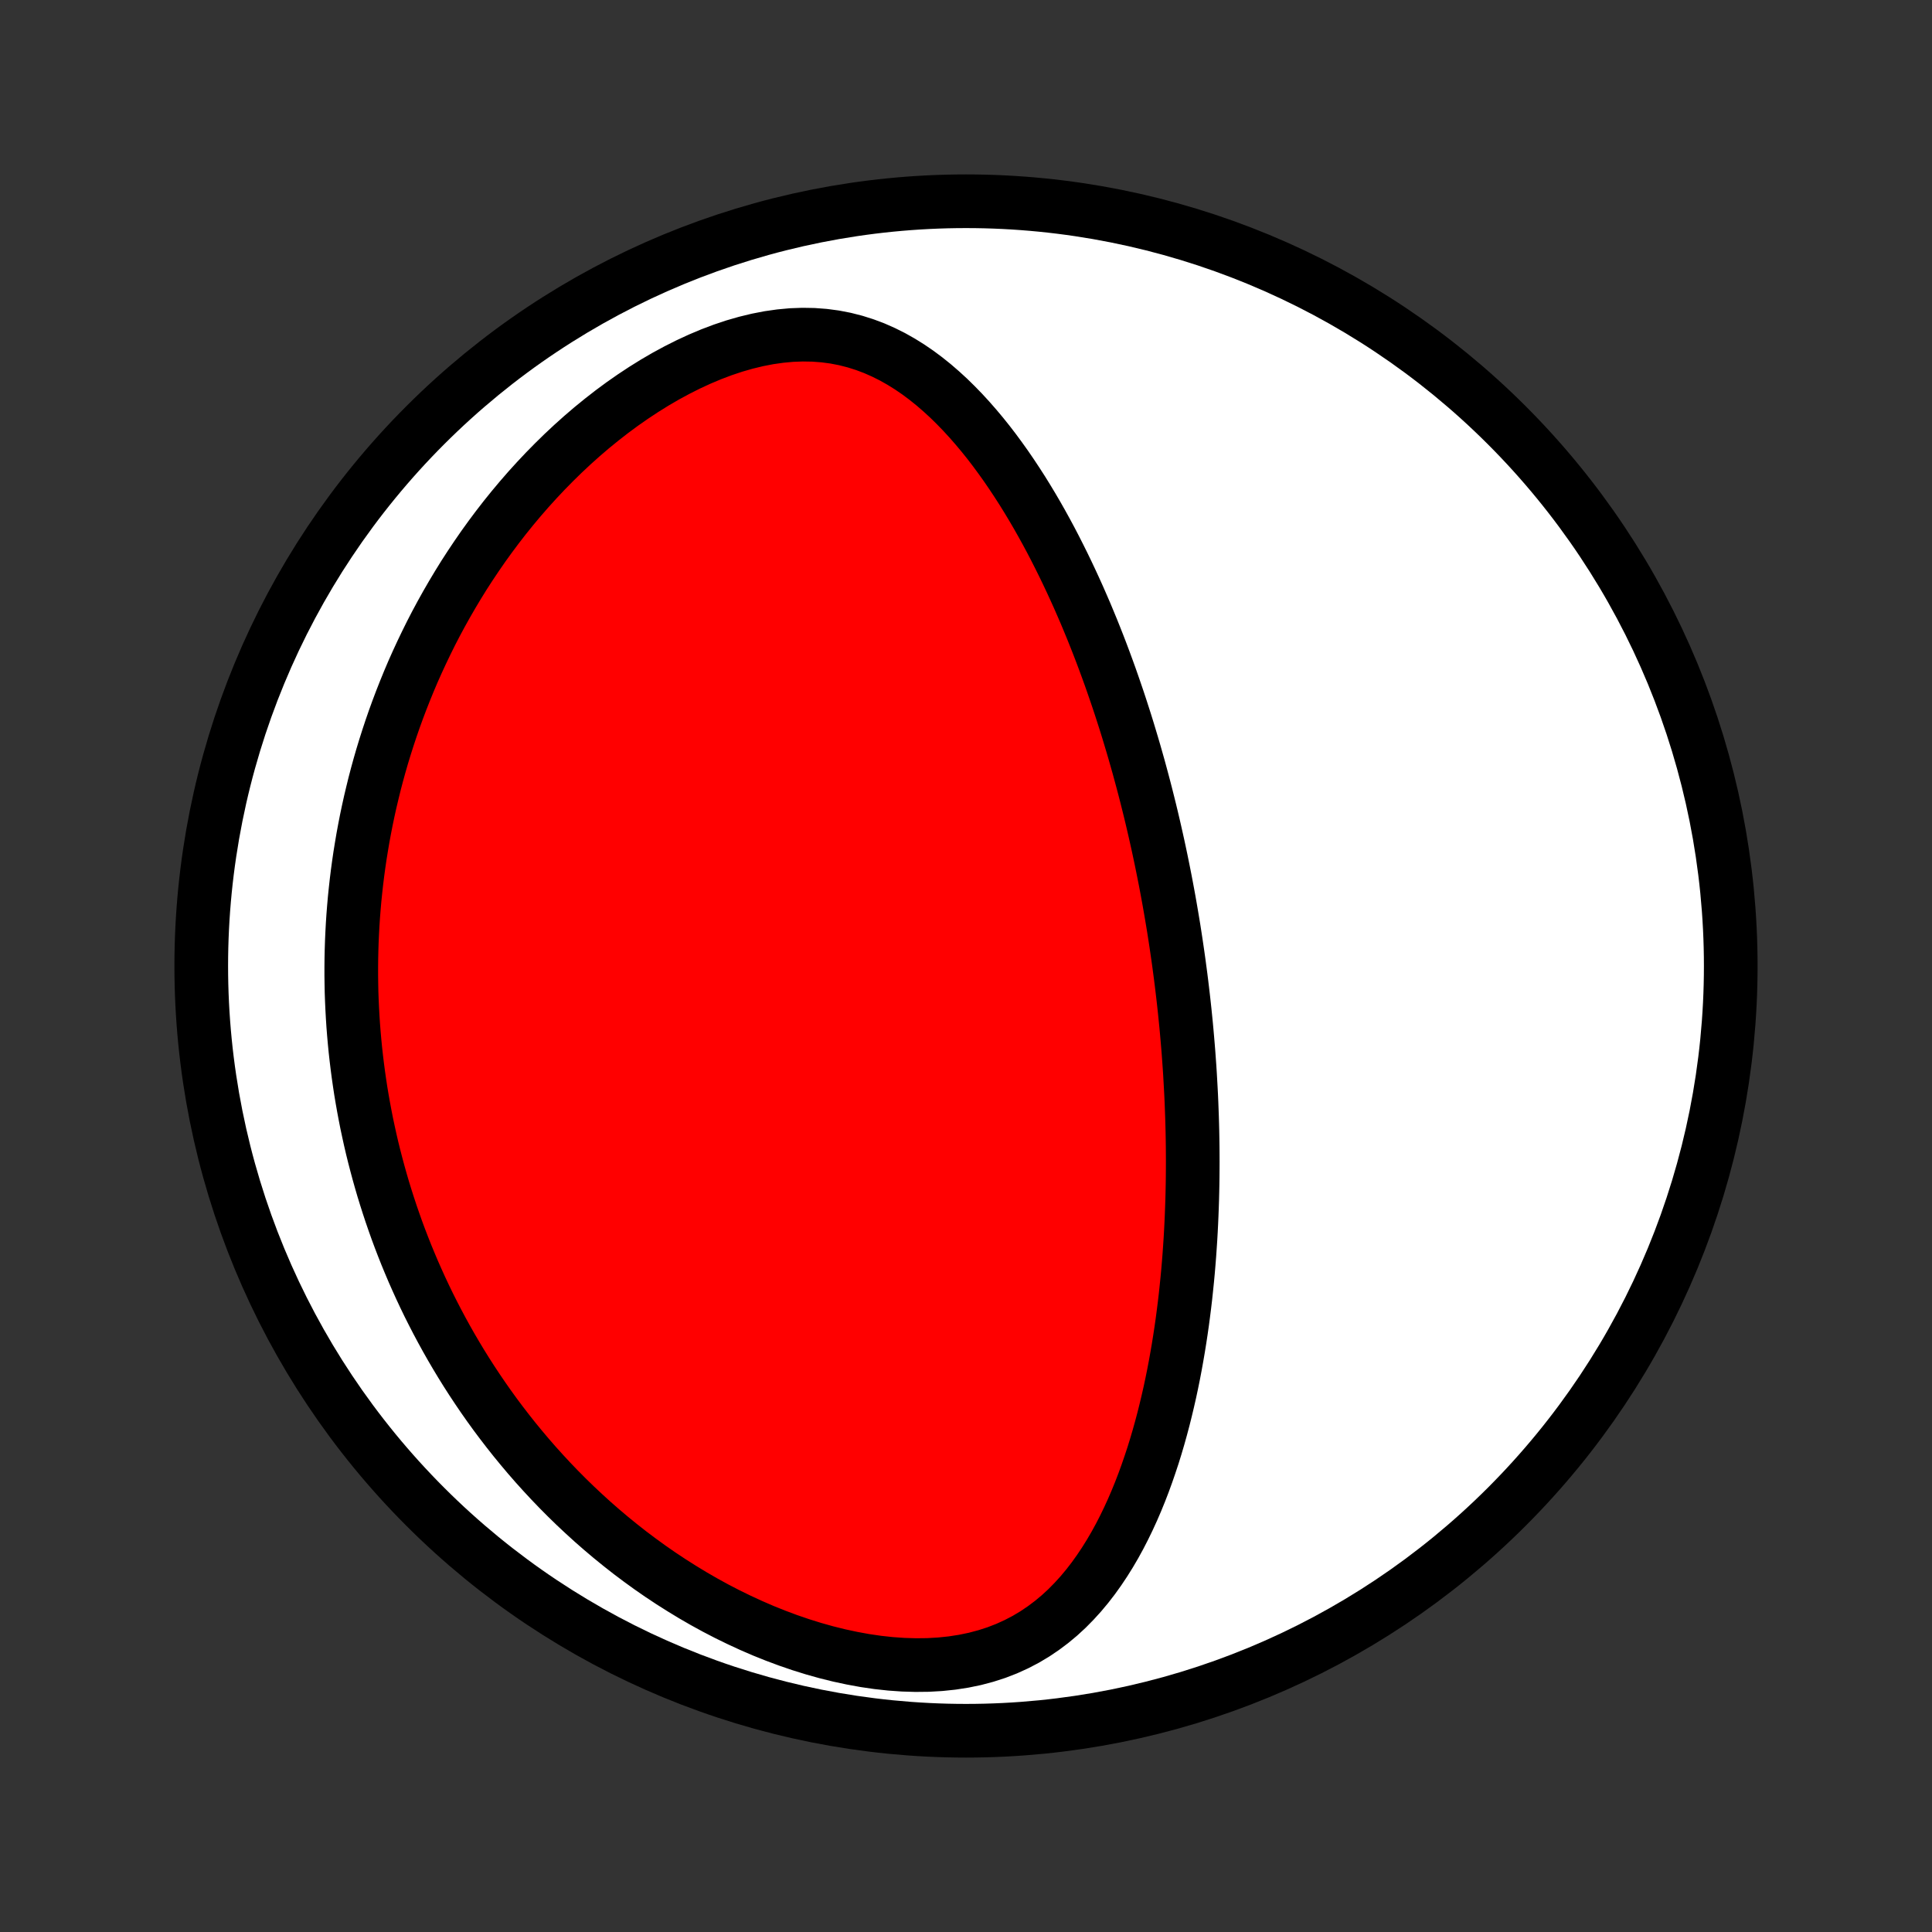 <?xml version="1.0" encoding="utf-8" standalone="no"?>
<!DOCTYPE svg PUBLIC "-//W3C//DTD SVG 1.1//EN"
  "http://www.w3.org/Graphics/SVG/1.1/DTD/svg11.dtd">
<!-- Created with matplotlib (http://matplotlib.org/) -->
<svg height="72pt" version="1.1" viewBox="0 0 72 72" width="72pt" xmlns="http://www.w3.org/2000/svg" xmlns:xlink="http://www.w3.org/1999/xlink">
 <rect x="0" y="0" width="72" height="72" fill="#333333" stroke="none"/>
 <defs>
  <style type="text/css">
*{stroke-linecap:butt;stroke-linejoin:round;}
  </style>
 </defs>
 <g id="figure_1">
  <g id="patch_1">
   <path d="
M0 72
L72 72
L72 0
L0 0
z
" style="fill:none;"/>
  </g>
  <g id="axes_1">
   <g id="PatchCollection_1">
    <defs>
     <path d="
M36 -7.5
C43.558 -7.5 50.808 -10.503 56.153 -15.848
C61.497 -21.192 64.5 -28.442 64.5 -36
C64.5 -43.558 61.497 -50.808 56.153 -56.153
C50.808 -61.497 43.558 -64.5 36 -64.5
C28.442 -64.5 21.192 -61.497 15.848 -56.153
C10.503 -50.808 7.5 -43.558 7.5 -36
C7.5 -28.442 10.503 -21.192 15.848 -15.848
C21.192 -10.503 28.442 -7.5 36 -7.5
z
" id="C0_0_a811fe30f3"/>
     <path d="
M43.932 -36.122
L43.896 -36.378
L43.859 -36.633
L43.821 -36.889
L43.782 -37.144
L43.742 -37.4
L43.7 -37.655
L43.657 -37.911
L43.613 -38.167
L43.568 -38.424
L43.521 -38.681
L43.473 -38.938
L43.424 -39.196
L43.373 -39.454
L43.321 -39.712
L43.268 -39.972
L43.213 -40.232
L43.157 -40.493
L43.099 -40.754
L43.04 -41.016
L42.979 -41.28
L42.917 -41.544
L42.853 -41.809
L42.787 -42.075
L42.72 -42.342
L42.651 -42.61
L42.58 -42.879
L42.507 -43.15
L42.433 -43.422
L42.356 -43.694
L42.278 -43.968
L42.197 -44.244
L42.114 -44.521
L42.03 -44.799
L41.943 -45.079
L41.853 -45.36
L41.762 -45.642
L41.668 -45.926
L41.571 -46.211
L41.472 -46.498
L41.371 -46.786
L41.266 -47.076
L41.159 -47.367
L41.049 -47.66
L40.936 -47.954
L40.82 -48.249
L40.701 -48.546
L40.578 -48.844
L40.453 -49.144
L40.323 -49.444
L40.191 -49.746
L40.054 -50.049
L39.914 -50.353
L39.77 -50.658
L39.622 -50.964
L39.47 -51.27
L39.314 -51.577
L39.154 -51.884
L38.989 -52.191
L38.819 -52.499
L38.645 -52.806
L38.466 -53.112
L38.281 -53.419
L38.092 -53.724
L37.897 -54.027
L37.697 -54.329
L37.491 -54.63
L37.279 -54.927
L37.062 -55.222
L36.838 -55.514
L36.607 -55.802
L36.37 -56.085
L36.126 -56.364
L35.875 -56.637
L35.617 -56.903
L35.352 -57.163
L35.078 -57.414
L34.797 -57.657
L34.507 -57.89
L34.208 -58.113
L33.901 -58.323
L33.585 -58.52
L33.259 -58.704
L32.924 -58.871
L32.58 -59.023
L32.226 -59.156
L31.862 -59.271
L31.489 -59.366
L31.107 -59.44
L30.716 -59.492
L30.317 -59.522
L29.911 -59.529
L29.498 -59.514
L29.079 -59.475
L28.655 -59.415
L28.228 -59.332
L27.798 -59.228
L27.366 -59.104
L26.935 -58.96
L26.504 -58.797
L26.074 -58.616
L25.648 -58.419
L25.225 -58.206
L24.806 -57.979
L24.393 -57.738
L23.985 -57.484
L23.584 -57.219
L23.189 -56.943
L22.802 -56.657
L22.423 -56.362
L22.051 -56.059
L21.688 -55.748
L21.333 -55.43
L20.987 -55.106
L20.65 -54.776
L20.322 -54.442
L20.002 -54.102
L19.691 -53.759
L19.39 -53.413
L19.097 -53.063
L18.813 -52.711
L18.538 -52.356
L18.272 -52
L18.014 -51.642
L17.765 -51.282
L17.524 -50.922
L17.291 -50.562
L17.067 -50.2
L16.851 -49.839
L16.642 -49.477
L16.441 -49.116
L16.247 -48.755
L16.061 -48.395
L15.883 -48.035
L15.711 -47.676
L15.546 -47.319
L15.387 -46.962
L15.236 -46.606
L15.091 -46.251
L14.952 -45.898
L14.819 -45.546
L14.692 -45.196
L14.571 -44.846
L14.456 -44.499
L14.346 -44.153
L14.241 -43.808
L14.142 -43.465
L14.048 -43.123
L13.959 -42.783
L13.876 -42.444
L13.796 -42.107
L13.722 -41.772
L13.652 -41.438
L13.587 -41.105
L13.526 -40.775
L13.47 -40.445
L13.417 -40.117
L13.369 -39.79
L13.325 -39.465
L13.285 -39.141
L13.249 -38.818
L13.216 -38.496
L13.188 -38.176
L13.163 -37.857
L13.142 -37.539
L13.125 -37.222
L13.111 -36.907
L13.101 -36.592
L13.094 -36.278
L13.091 -35.965
L13.091 -35.653
L13.095 -35.342
L13.101 -35.031
L13.112 -34.721
L13.126 -34.412
L13.143 -34.104
L13.163 -33.796
L13.187 -33.489
L13.214 -33.182
L13.244 -32.876
L13.278 -32.569
L13.315 -32.264
L13.355 -31.959
L13.399 -31.653
L13.445 -31.349
L13.496 -31.044
L13.55 -30.739
L13.607 -30.435
L13.667 -30.13
L13.732 -29.826
L13.799 -29.521
L13.87 -29.216
L13.945 -28.912
L14.024 -28.607
L14.106 -28.302
L14.192 -27.996
L14.281 -27.691
L14.375 -27.385
L14.473 -27.078
L14.574 -26.772
L14.68 -26.465
L14.789 -26.157
L14.903 -25.85
L15.022 -25.541
L15.144 -25.233
L15.272 -24.923
L15.403 -24.614
L15.54 -24.304
L15.681 -23.993
L15.827 -23.682
L15.978 -23.37
L16.135 -23.058
L16.296 -22.746
L16.463 -22.433
L16.635 -22.12
L16.813 -21.806
L16.997 -21.492
L17.186 -21.178
L17.381 -20.864
L17.583 -20.549
L17.791 -20.235
L18.005 -19.92
L18.226 -19.605
L18.453 -19.291
L18.688 -18.977
L18.929 -18.664
L19.177 -18.351
L19.433 -18.039
L19.696 -17.727
L19.966 -17.417
L20.245 -17.108
L20.531 -16.8
L20.825 -16.494
L21.127 -16.19
L21.437 -15.888
L21.756 -15.589
L22.082 -15.292
L22.418 -14.998
L22.761 -14.708
L23.114 -14.421
L23.474 -14.138
L23.844 -13.86
L24.222 -13.586
L24.608 -13.318
L25.003 -13.056
L25.407 -12.8
L25.818 -12.55
L26.237 -12.308
L26.664 -12.074
L27.099 -11.848
L27.541 -11.632
L27.989 -11.425
L28.444 -11.228
L28.905 -11.043
L29.371 -10.869
L29.841 -10.708
L30.315 -10.56
L30.792 -10.426
L31.271 -10.307
L31.751 -10.204
L32.231 -10.116
L32.71 -10.046
L33.186 -9.994
L33.658 -9.961
L34.125 -9.947
L34.585 -9.952
L35.038 -9.978
L35.48 -10.024
L35.913 -10.091
L36.333 -10.178
L36.74 -10.286
L37.134 -10.413
L37.514 -10.56
L37.879 -10.726
L38.23 -10.909
L38.565 -11.109
L38.885 -11.325
L39.191 -11.555
L39.483 -11.798
L39.761 -12.054
L40.025 -12.322
L40.277 -12.599
L40.516 -12.885
L40.744 -13.18
L40.96 -13.482
L41.166 -13.79
L41.362 -14.104
L41.548 -14.422
L41.725 -14.745
L41.893 -15.072
L42.053 -15.402
L42.205 -15.734
L42.349 -16.068
L42.486 -16.404
L42.616 -16.741
L42.739 -17.079
L42.856 -17.418
L42.968 -17.756
L43.073 -18.095
L43.173 -18.434
L43.267 -18.771
L43.357 -19.109
L43.441 -19.445
L43.521 -19.78
L43.597 -20.114
L43.668 -20.447
L43.735 -20.777
L43.798 -21.107
L43.857 -21.435
L43.913 -21.761
L43.965 -22.085
L44.014 -22.407
L44.06 -22.727
L44.102 -23.046
L44.142 -23.362
L44.179 -23.676
L44.212 -23.989
L44.244 -24.299
L44.273 -24.607
L44.299 -24.913
L44.323 -25.217
L44.344 -25.519
L44.364 -25.819
L44.381 -26.117
L44.396 -26.413
L44.409 -26.707
L44.42 -26.999
L44.43 -27.29
L44.437 -27.578
L44.443 -27.865
L44.447 -28.15
L44.449 -28.433
L44.45 -28.714
L44.449 -28.994
L44.447 -29.272
L44.443 -29.549
L44.438 -29.824
L44.431 -30.098
L44.423 -30.37
L44.413 -30.642
L44.403 -30.911
L44.391 -31.18
L44.377 -31.447
L44.362 -31.714
L44.347 -31.979
L44.33 -32.243
L44.311 -32.506
L44.292 -32.769
L44.271 -33.03
L44.249 -33.291
L44.226 -33.551
L44.202 -33.81
L44.176 -34.069
L44.15 -34.327
L44.122 -34.584
L44.093 -34.842
L44.063 -35.098
L44.032 -35.355
L44 -35.611
z
" id="C0_1_354d0c07d8"/>
    </defs>
    <g clip-path="url(#p1bffca34e9)">
     <use style="fill:#ffffff;stroke:#000000;stroke-width:2.0;" x="0.0" xlink:href="#C0_0_a811fe30f3" y="72.0"/>
    </g>
    <g clip-path="url(#p1bffca34e9)">
     <use style="fill:#ff0000;stroke:#000000;stroke-width:2.0;" x="0.0" xlink:href="#C0_1_354d0c07d8" y="72.0"/>
    </g>
   </g>
  </g>
 </g>
 <defs>
  <clipPath id="p1bffca34e9">
   <rect height="72.0" width="72.0" x="0.0" y="0.0"/>
  </clipPath>
 </defs>
</svg>
